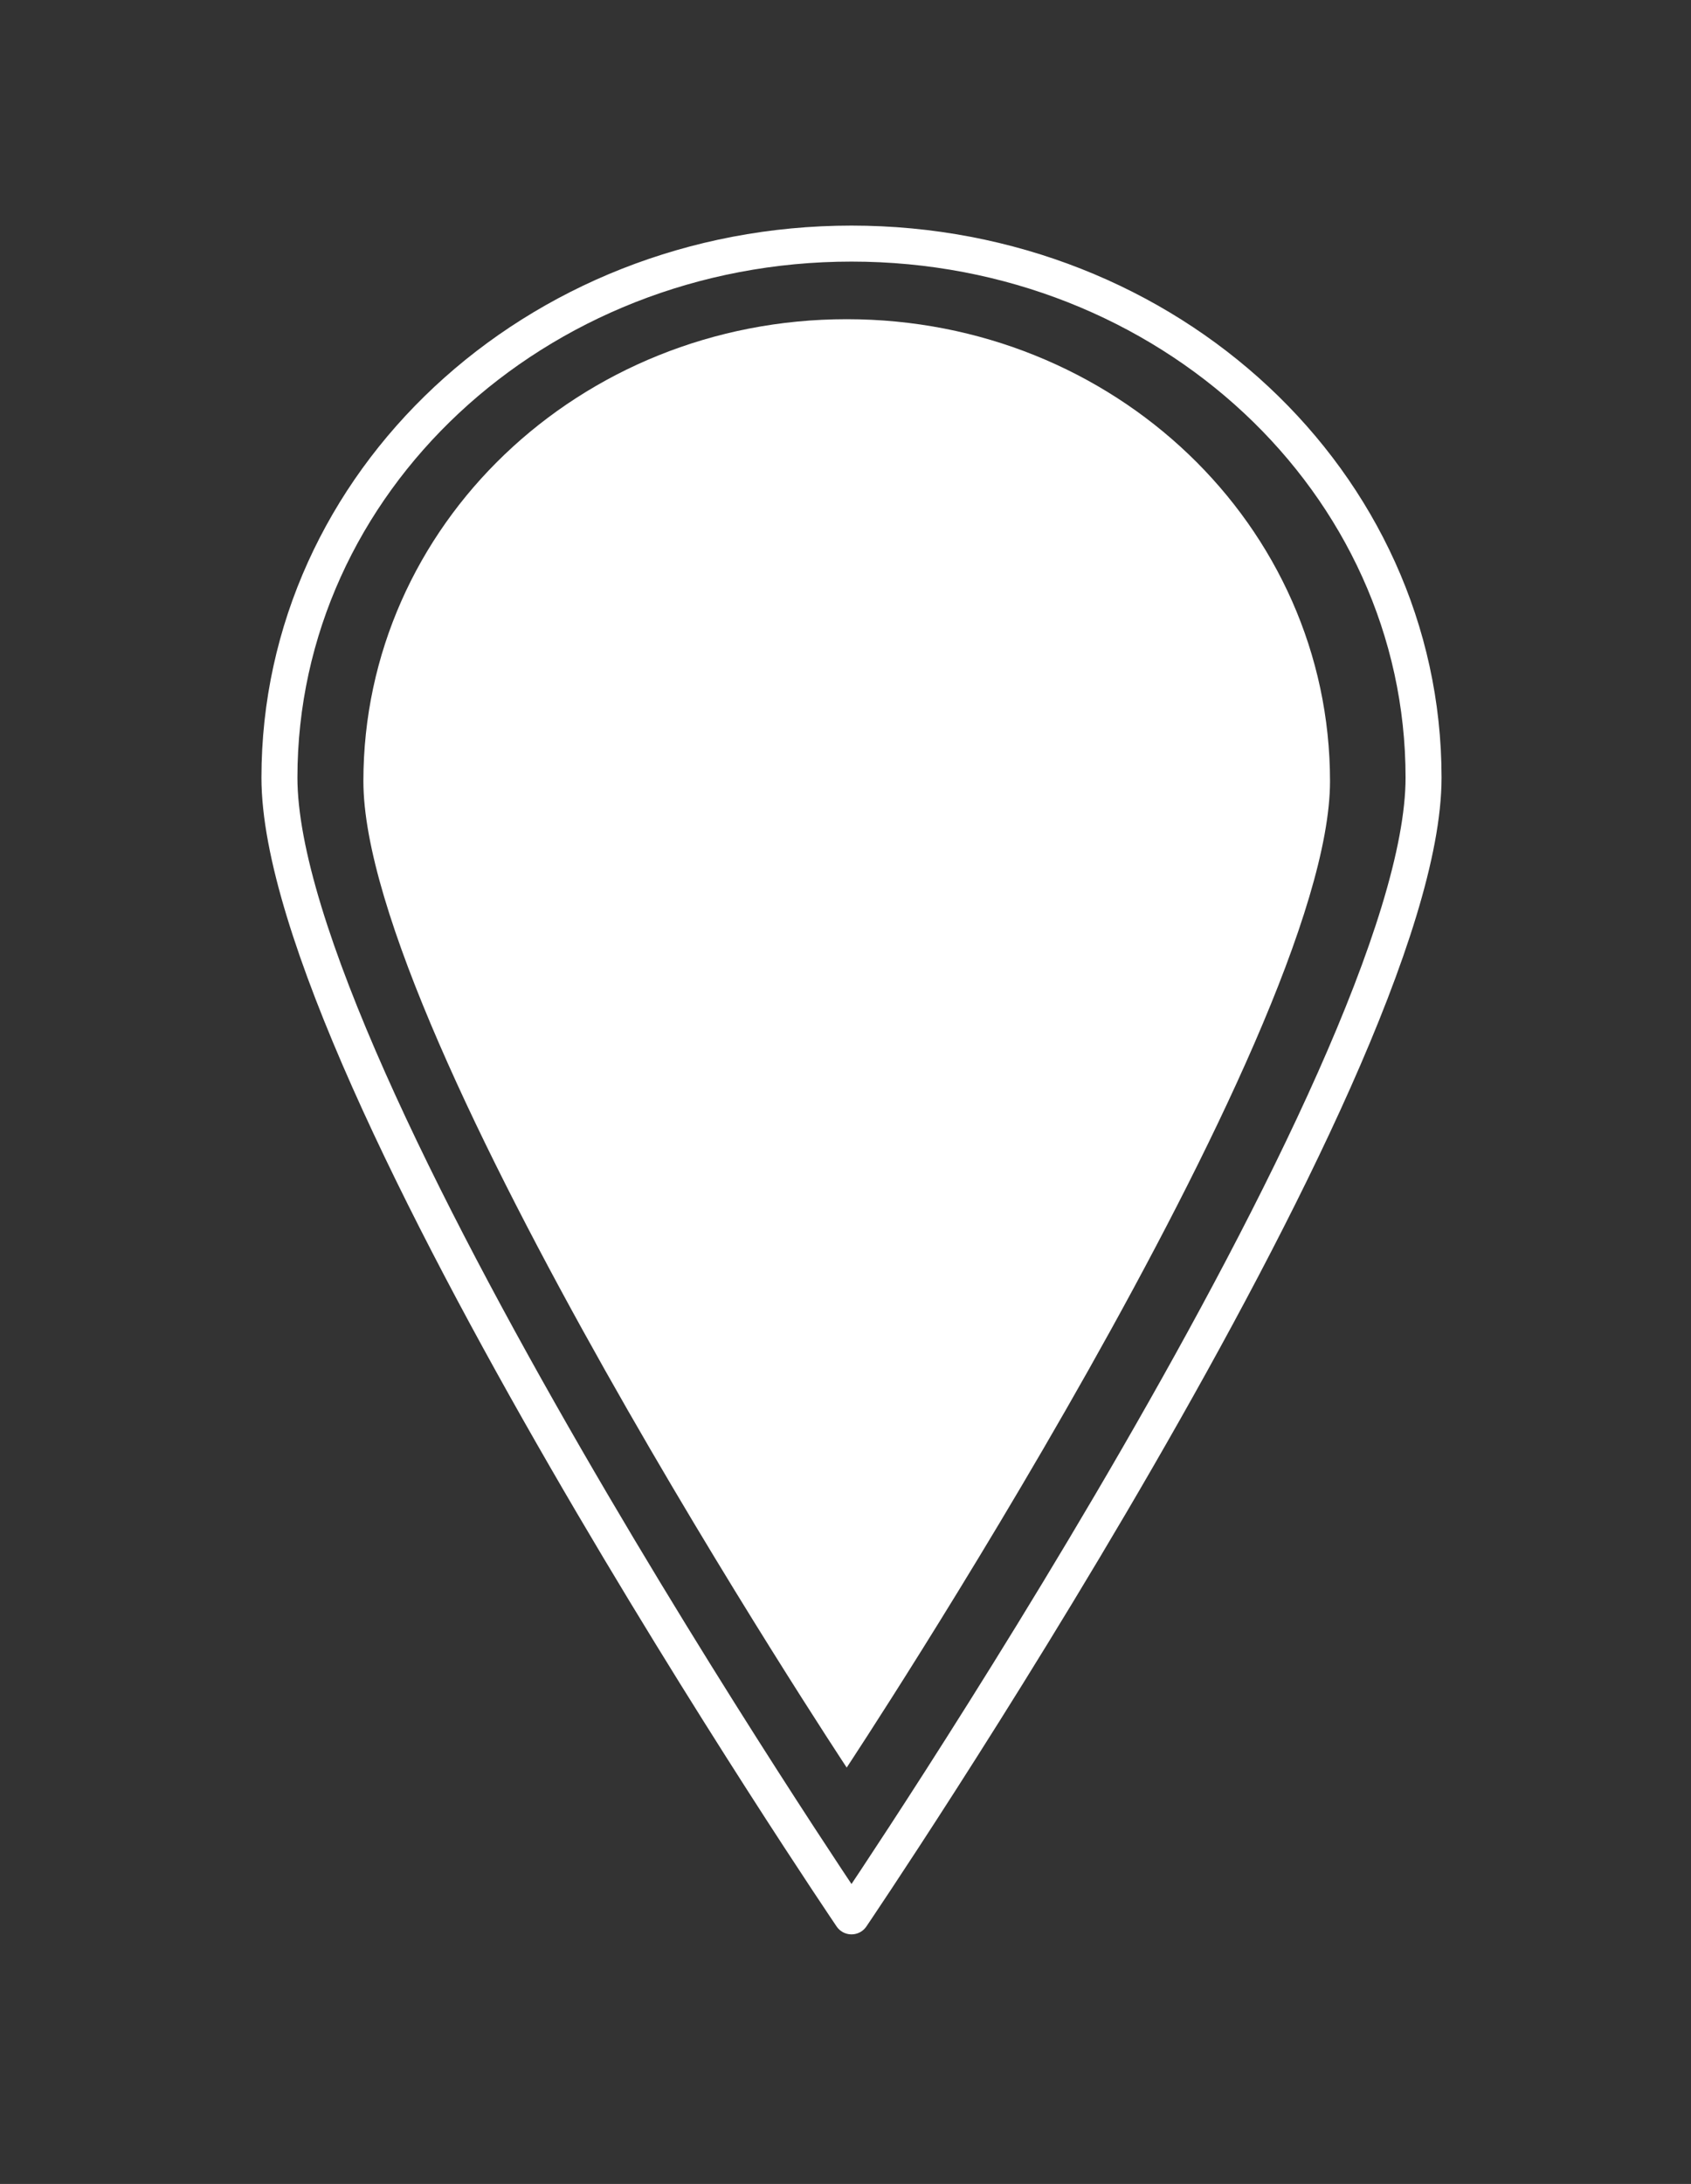 <?xml version="1.0" encoding="utf-8"?>
<!-- Generator: Adobe Illustrator 25.2.1, SVG Export Plug-In . SVG Version: 6.00 Build 0)  -->
<svg version="1.1" id="Слой_1" xmlns="http://www.w3.org/2000/svg" xmlns:xlink="http://www.w3.org/1999/xlink" x="0px" y="0px"
	 viewBox="0 0 141 182" style="enable-background:new 0 0 141 182;" xml:space="preserve">
<rect x="0" y="0" width="141" height="182" fill="#333333" stroke="none"/>
<style type="text/css">
	.st0{fill:#FFFFFF;}
	.st1{fill:none;stroke:#FFFFFF;stroke-width:3;stroke-linejoin:round;stroke-miterlimit:10;}
</style>
<g>
	<g>
		<path class="st0" d="M70.6,26.6c-22.3,0-40.3,17.2-40.3,38.5s40.3,82.2,40.3,82.2s40.3-60.9,40.3-82.2S92.9,26.6,70.6,26.6z"/>
	</g>
	<g>
		<path class="st1" d="M71,20.3c-26.4,0-47.7,19.9-47.7,44.5S71,159.7,71,159.7s47.7-70.3,47.7-94.9S97.4,20.3,71,20.3z"/>
	</g>
</g>
</svg>
